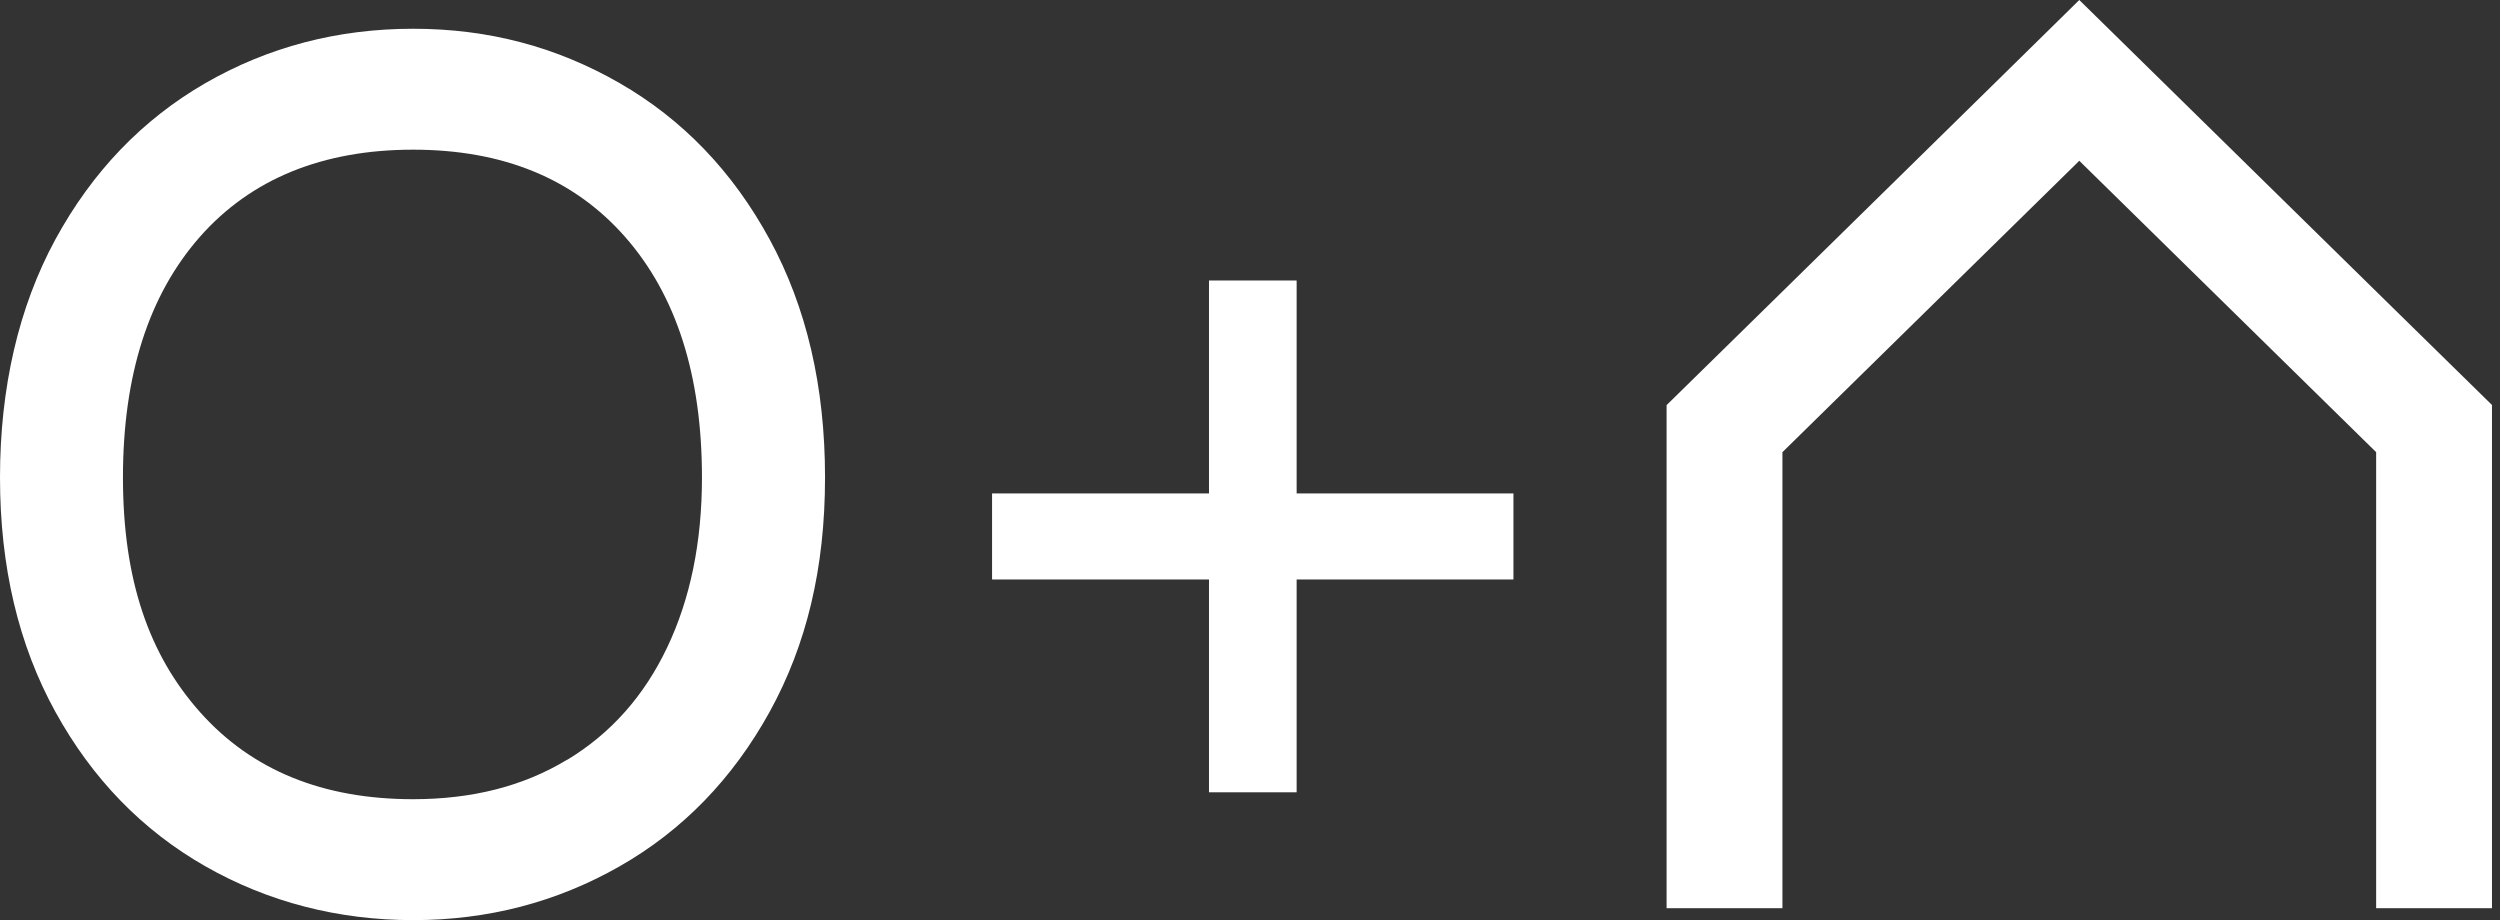 <svg width="144" height="53" viewBox="0 0 144 53" fill="none" xmlns="http://www.w3.org/2000/svg">
<rect x="0" y="0" width="144" height="53" fill="#333333" stroke="none"/>
<g id="Group 975">
<path id="Vector" d="M11.826 49.897C8.202 47.829 5.32 44.864 3.193 41.007C1.067 37.151 0 32.644 0 27.5C0 22.356 1.067 17.693 3.193 13.785C5.32 9.883 8.202 6.885 11.826 4.791C15.45 2.703 19.445 1.656 23.797 1.656C28.15 1.656 32.066 2.703 35.696 4.791C39.32 6.878 42.202 9.876 44.329 13.785C46.455 17.693 47.522 22.258 47.522 27.5C47.522 32.742 46.455 37.144 44.329 41.007C42.195 44.864 39.32 47.829 35.696 49.897C32.066 51.965 28.104 52.999 23.797 52.999C19.491 52.999 15.456 51.965 11.826 49.897ZM32.675 43.764C35.179 42.249 37.101 40.09 38.432 37.287C39.764 34.484 40.433 31.226 40.433 27.5C40.433 21.621 38.956 17.004 36.008 13.648C33.059 10.293 28.985 8.621 23.791 8.621C18.597 8.621 14.456 10.299 11.508 13.648C8.56 17.004 7.082 21.621 7.082 27.5C7.082 33.379 8.566 37.71 11.541 41.04C14.516 44.369 18.597 46.034 23.791 46.034C27.209 46.034 30.164 45.28 32.668 43.758L32.675 43.764Z" fill="white"/>
<path id="Vector_2" d="M87.174 28.422H74.686V16.157H69.638V28.422H57.143V33.378H69.638V45.636H74.686V33.378H87.174V28.422Z" fill="white"/>
<path id="Vector_3" d="M137.807 17.708L124.484 4.63L119.767 0L115.057 4.63L101.733 17.708L95.996 23.334V25.603V52.312H102.668V26.045L119.767 9.261L136.866 26.045V52.312H143.538V25.61V23.327L137.807 17.708Z" fill="white"/>
</g>
</svg>
